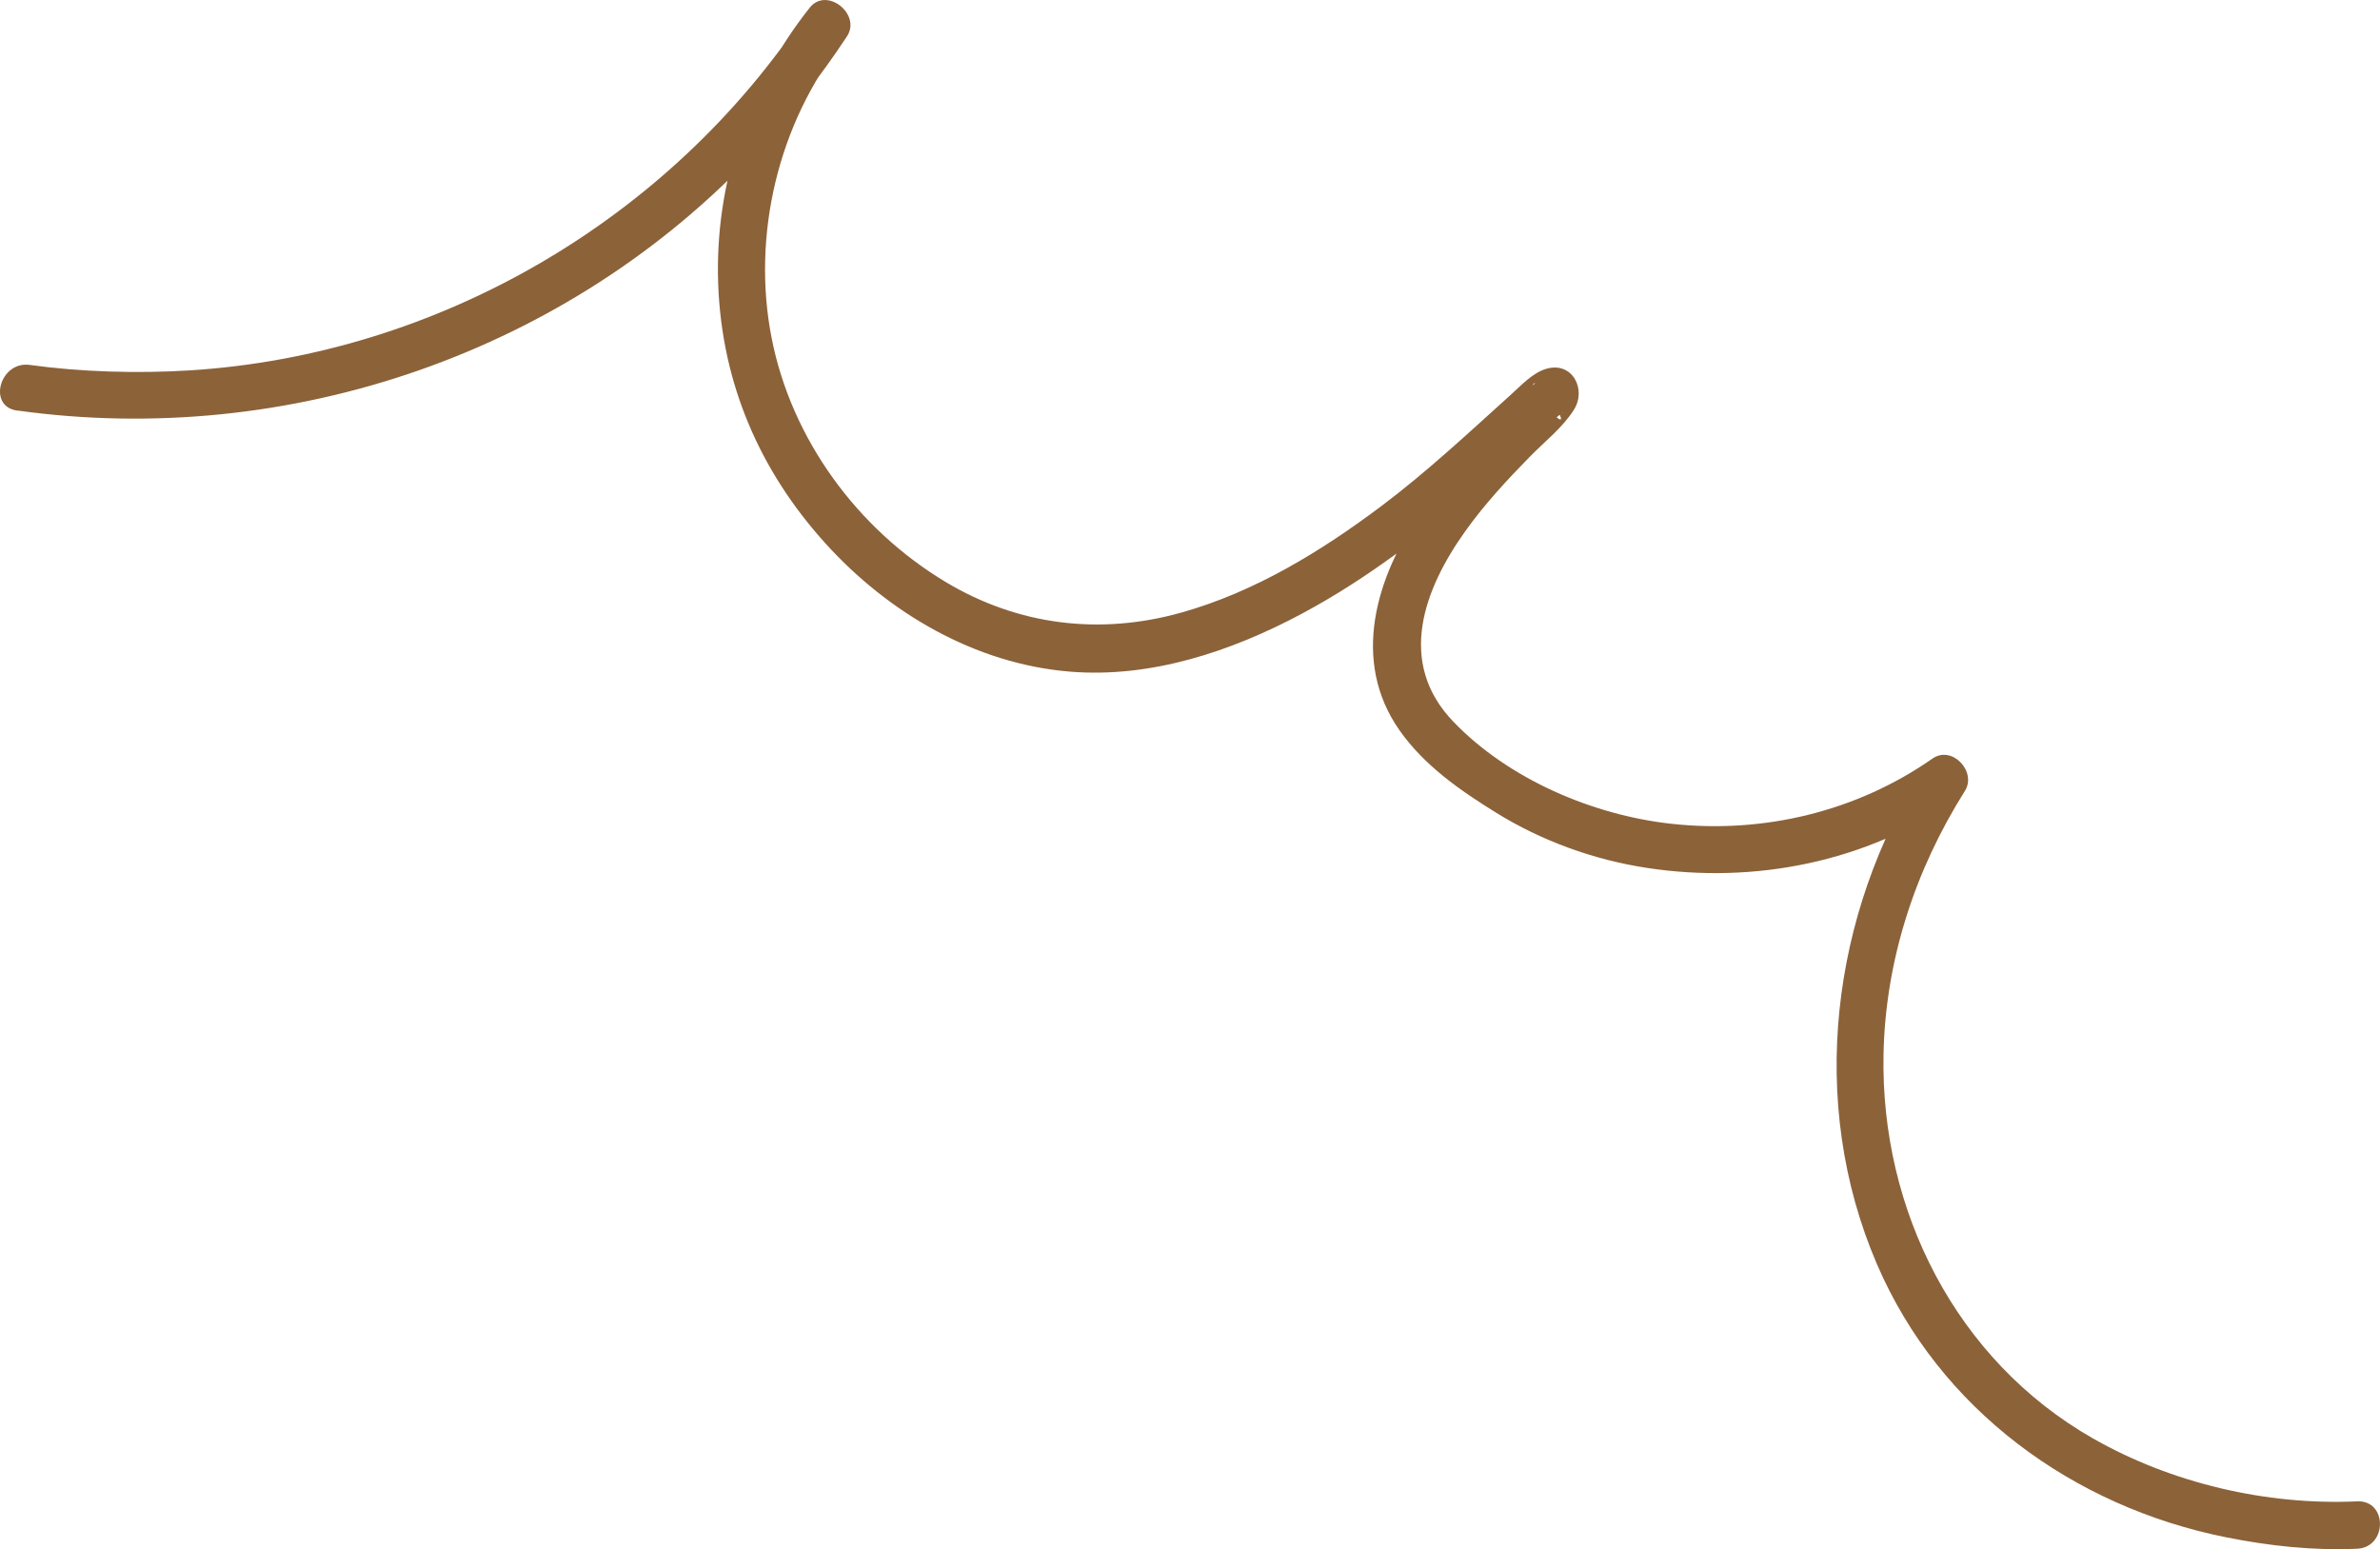 <?xml version="1.0" encoding="UTF-8"?>
<svg id="_レイヤー_2" data-name="レイヤー 2" xmlns="http://www.w3.org/2000/svg" viewBox="0 0 602.73 392.28">
  <defs>
    <style>
      .cls-1 {
        fill: #8c6239;
      }
    </style>
  </defs>
  <g id="_レイヤー_1-2" data-name="レイヤー 1">
    <path class="cls-1" d="M4.35,103.95c68.97,9.61,139.68-14.75,187.34-65.77,8.4-8.99,16.05-18.71,22.81-28.98,3.69-5.6-5.15-12.65-9.42-7.27-15.74,19.79-24.12,44.65-23.2,69.98s10.64,47.39,27.05,65.57c15.96,17.69,38,30.63,62.02,32.6,20.56,1.69,40.98-5.15,58.89-14.75,16.71-8.95,31.85-20.67,46.06-33.14,4.96-4.36,9.78-8.87,14.68-13.3,1.51-1.37,3.01-2.78,4.63-4.02-1.82,1.4.49-.39.56-.31.15.18-.94.07-.82.33,2.46,5.33-8.52-7.05-6.5-7.54-.82.2.9-.85.04-.04-.35.33-.64.75-.97,1.1-.87.91-1.73,1.82-2.62,2.72-2.41,2.45-4.86,4.87-7.25,7.34-6.45,6.65-12.59,13.65-17.86,21.29-11.26,16.31-17.77,37.52-5.35,55.2,6.25,8.89,15.25,15.13,24.36,20.79,11.59,7.19,24.79,11.97,38.27,14.03,27.22,4.16,55.67-1.48,78.38-17.33l-8.21-8.21c-23.56,37.37-29.54,84.9-11.9,125.9,15.84,36.8,49.68,61.42,88.5,69.17,10.82,2.16,22.05,3.39,33.1,2.88,7.69-.35,7.73-12.35,0-12-22.97,1.05-47.04-4.59-66.98-15.98-34.63-19.79-53.73-57.78-52.96-97.18.46-23.75,7.97-46.7,20.6-66.72,3.09-4.9-3.23-11.69-8.21-8.21-19.28,13.46-42.88,19.09-66.21,16.5-19.82-2.2-41.15-11.29-55.14-25.87-14.39-14.99-7.49-33.5,3.13-48.34,4.83-6.75,10.51-12.87,16.31-18.79,3.66-3.73,8.36-7.41,11.15-11.9,3.19-5.12-.41-12.16-6.95-10.33-3.51.98-6.51,4.29-9.13,6.65-10.69,9.63-21.18,19.47-32.7,28.12-15.26,11.46-32.02,21.72-50.51,26.94-20.63,5.83-41.38,3.37-59.85-7.7-22.35-13.41-39.06-36.16-44.08-61.81-5.09-25.97,1.67-54.4,18.15-75.13l-9.42-7.27c-34.58,52.48-93.22,86.68-156.02,90.62-13.37.84-27.88.39-40.58-1.38-7.55-1.05-10.82,10.51-3.19,11.57h0Z"/>
  </g>
</svg>